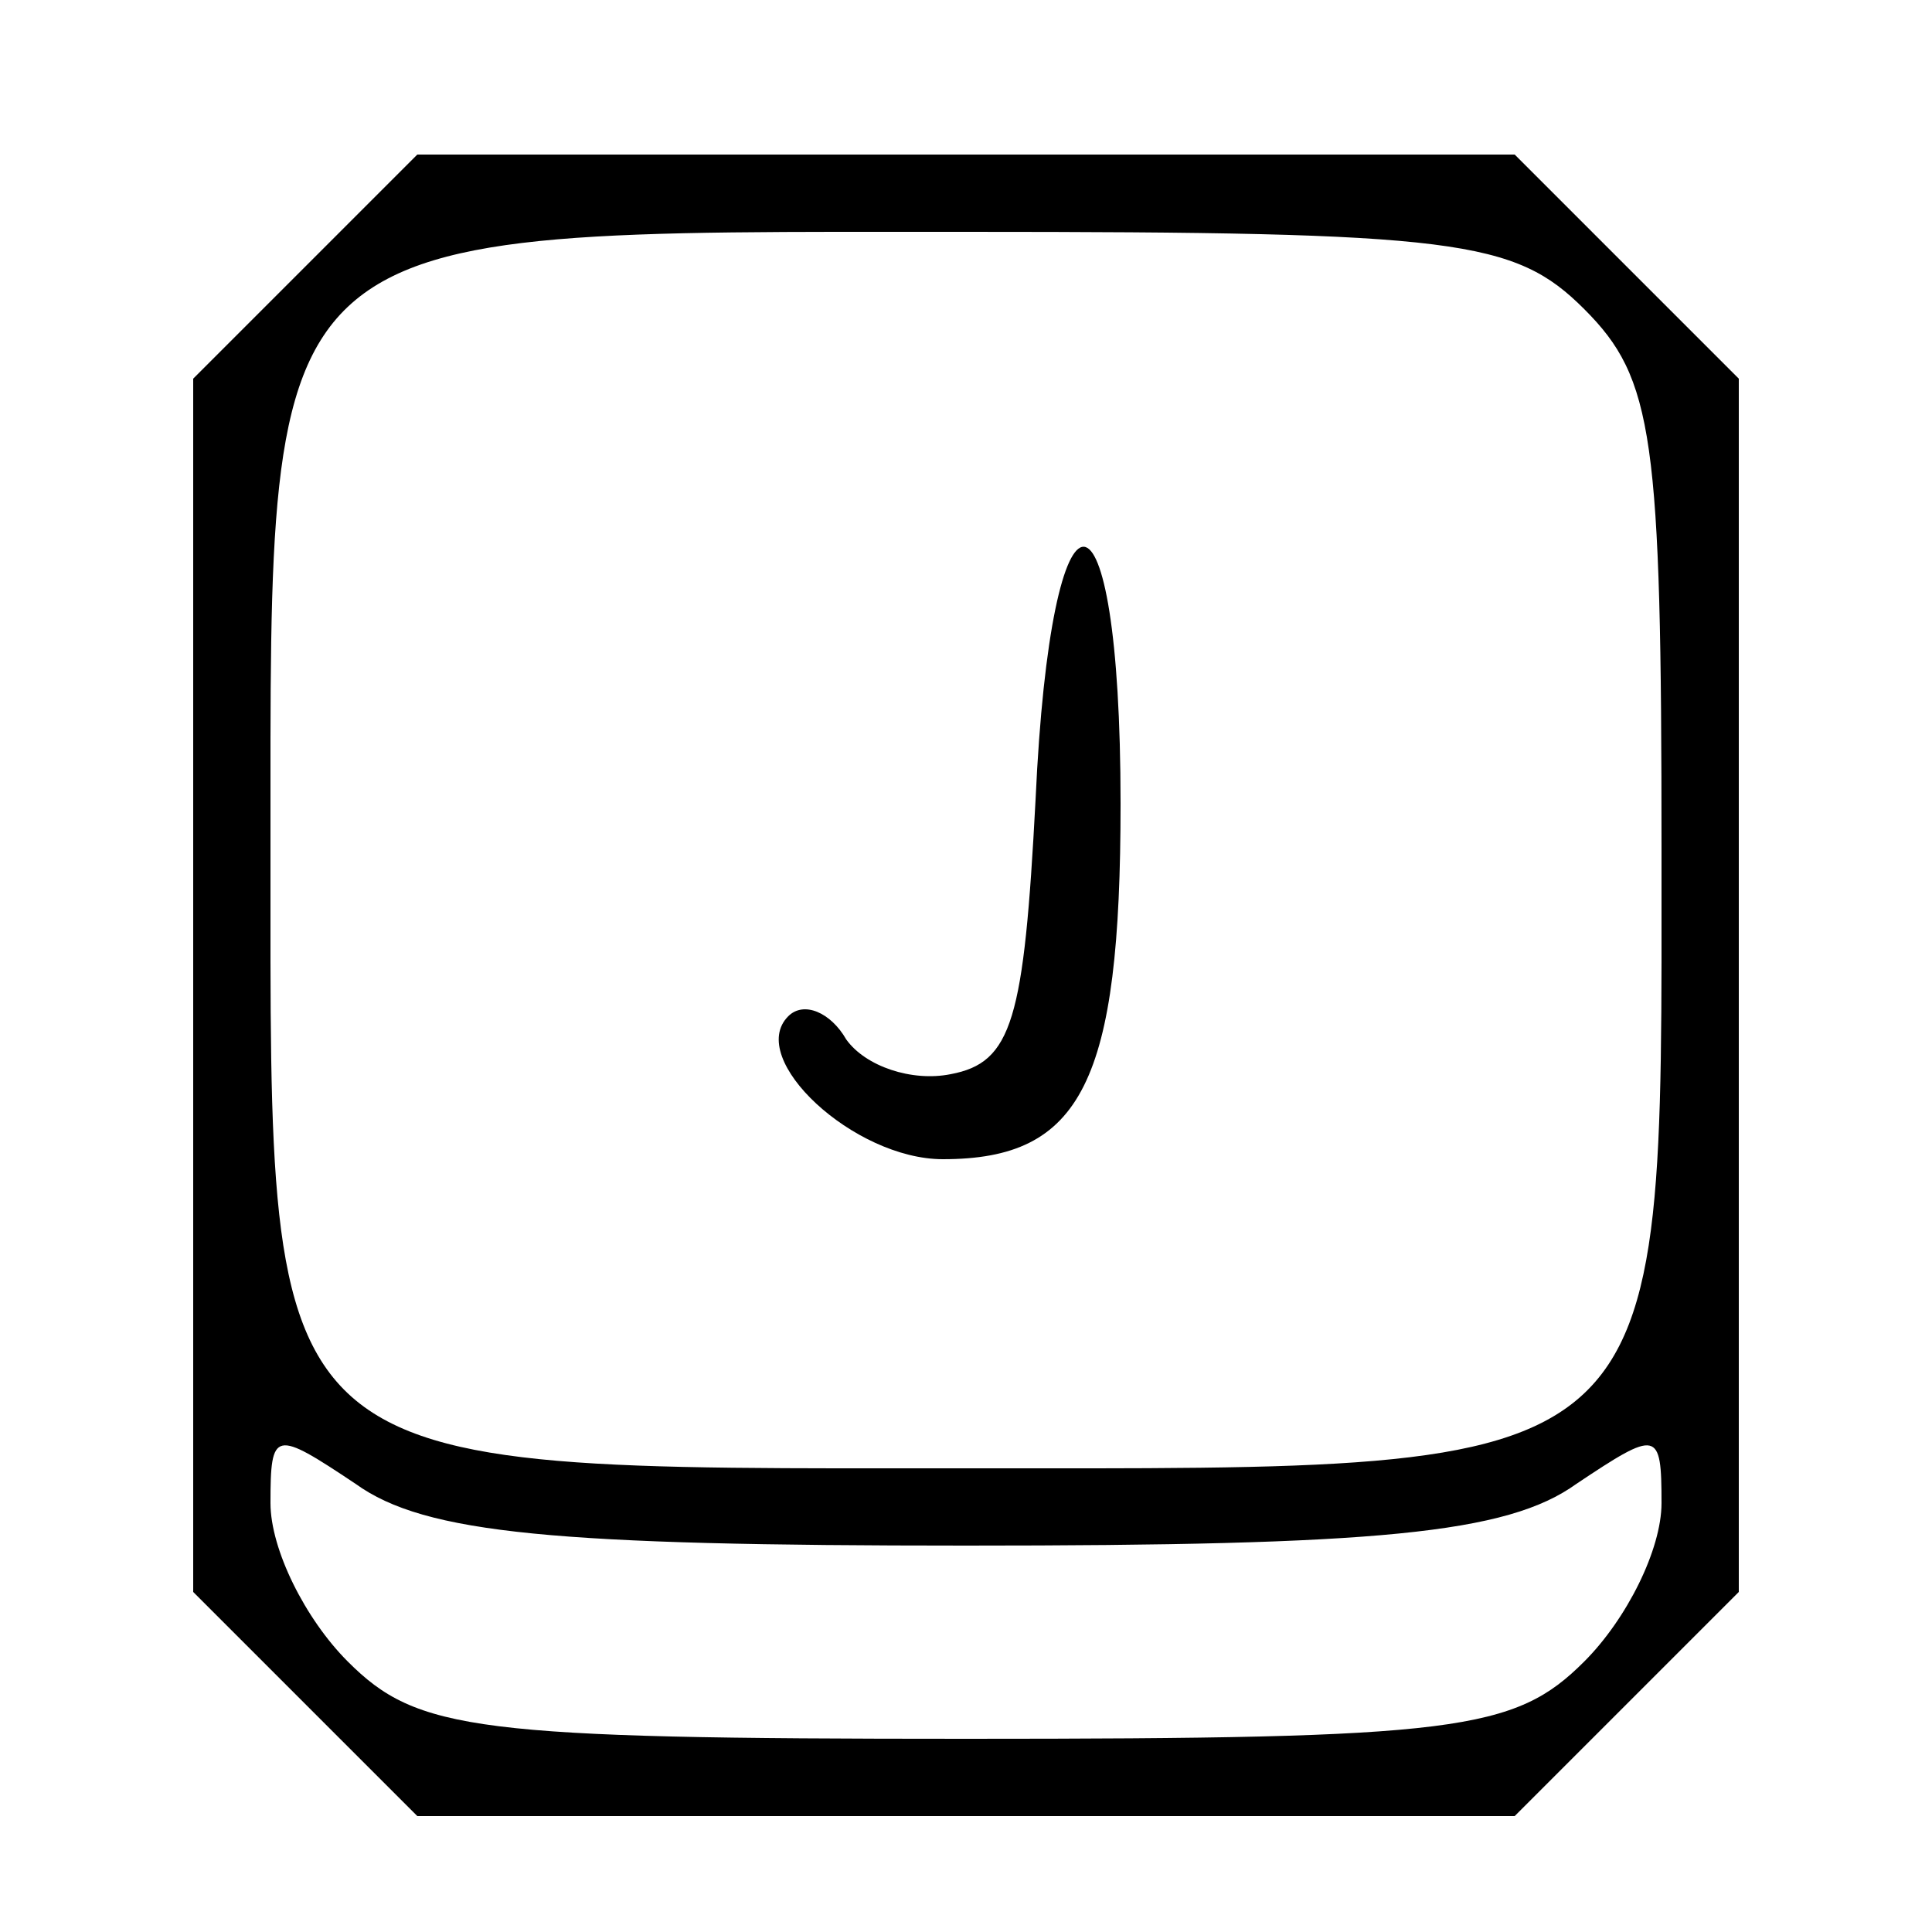 <?xml version="1.0" standalone="no"?>
<!DOCTYPE svg PUBLIC "-//W3C//DTD SVG 20010904//EN"
 "http://www.w3.org/TR/2001/REC-SVG-20010904/DTD/svg10.dtd">
<svg version="1.0" xmlns="http://www.w3.org/2000/svg"
 width="50pt" height="50pt" viewBox="0 0 50 50"
 preserveAspectRatio="xMidYMid meet">

<g transform="translate(0,50) scale(0.1,-0.1)"
fill="#000000" stroke="none">
<path d="M79 431 l-29 -29 0 -157 0 -157 29 -29 29 -29 142 0 142 0 29 29 29
29 0 157 0 157 -29 29 -29 29 -142 0 -142 0 -29 -29z m331 -11 c18 -18 20 -33
20 -140 0 -164 4 -160 -180 -160 -184 0 -180 -4 -180 160 0 164 -4 160 180
160 127 0 142 -2 160 -20z m-160 -320 c106 0 140 3 158 16 21 14 22 14 22 -5
0 -12 -9 -30 -20 -41 -18 -18 -33 -20 -160 -20 -127 0 -142 2 -160 20 -11 11
-20 29 -20 41 0 19 1 19 22 5 18 -13 52 -16 158 -16z"/>
<path d="M268 293 c-3 -57 -6 -68 -22 -71 -10 -2 -22 2 -27 9 -4 7 -11 10 -15
6 -11 -11 17 -37 40 -37 36 0 46 20 46 92 0 88 -18 89 -22 1z"/>
</g>
</svg>
